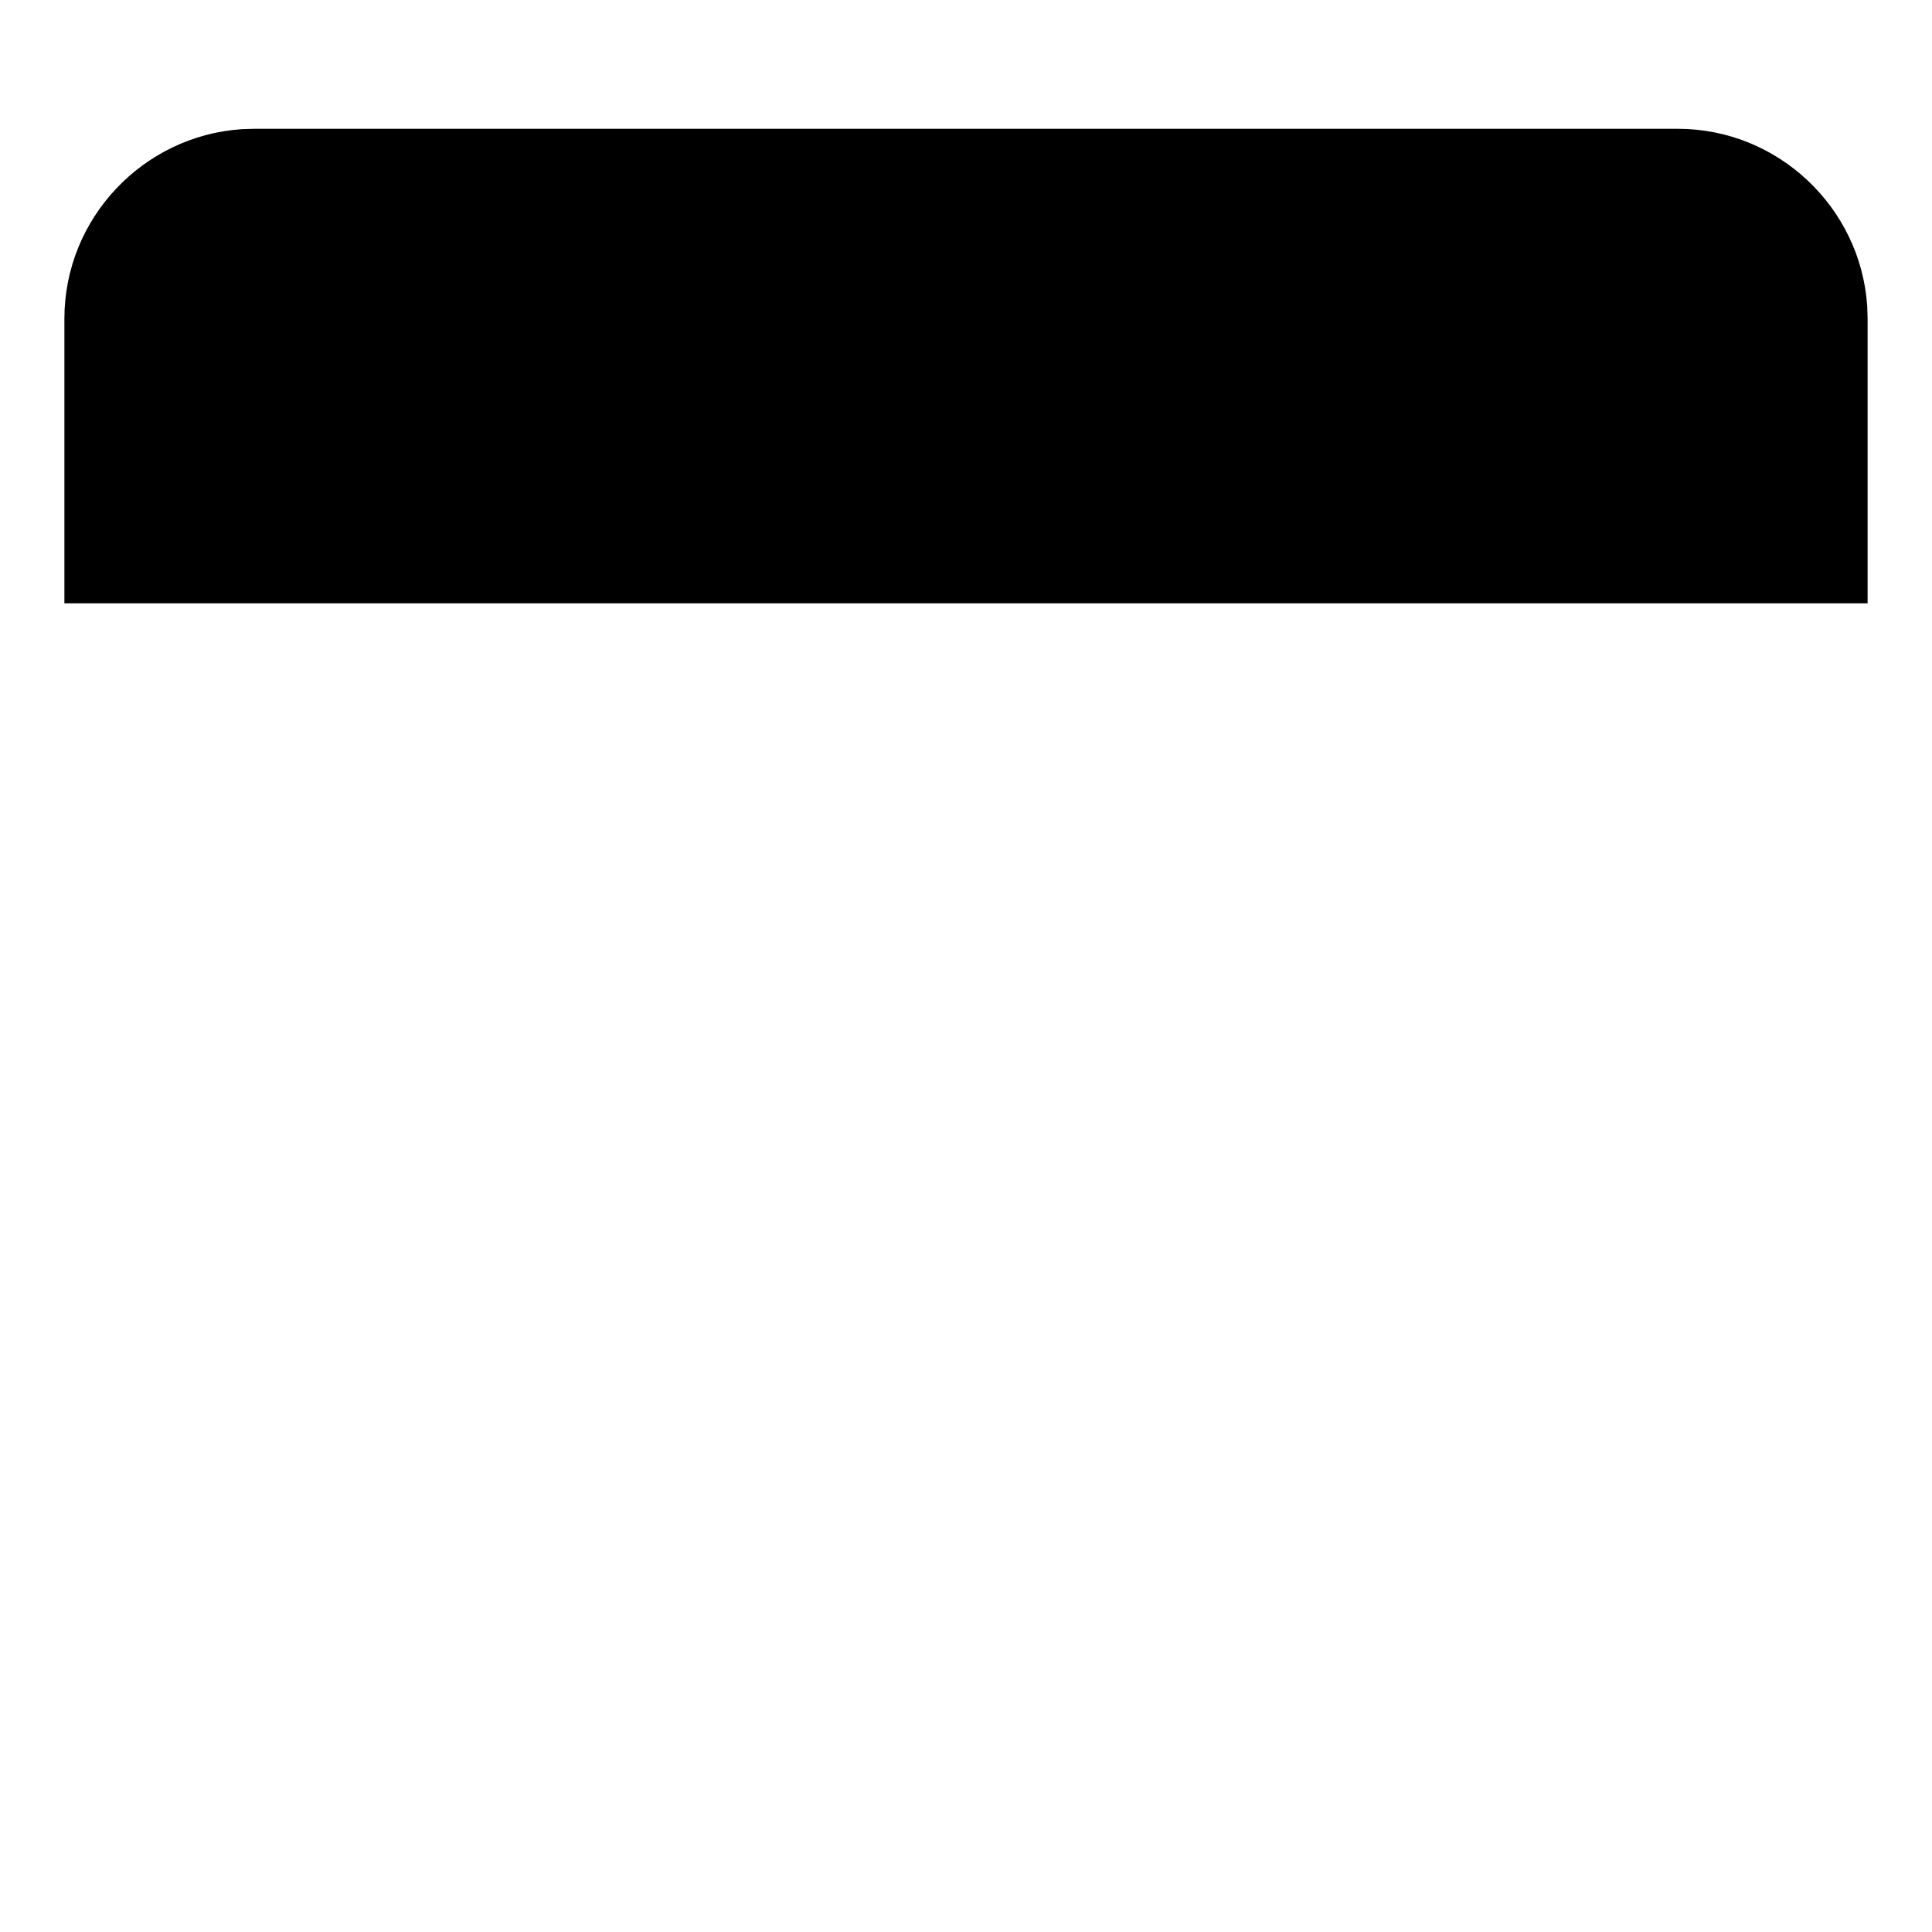 <?xml version="1.0"?>
	<svg xmlns="http://www.w3.org/2000/svg" 
		width="30" 
		height="30" 
		viewbox="0 0 30 30" 
		code="80837" 
		 transform=""
		><path d="M3.947 2L26.053 2C27.609 2 28.893 3.222 28.994 4.754L29 4.947 29 9.368 1 9.368 1 4.947C1 3.391 2.222 2.107 3.754 2.006L3.947 2Z"/>
	</svg>
	